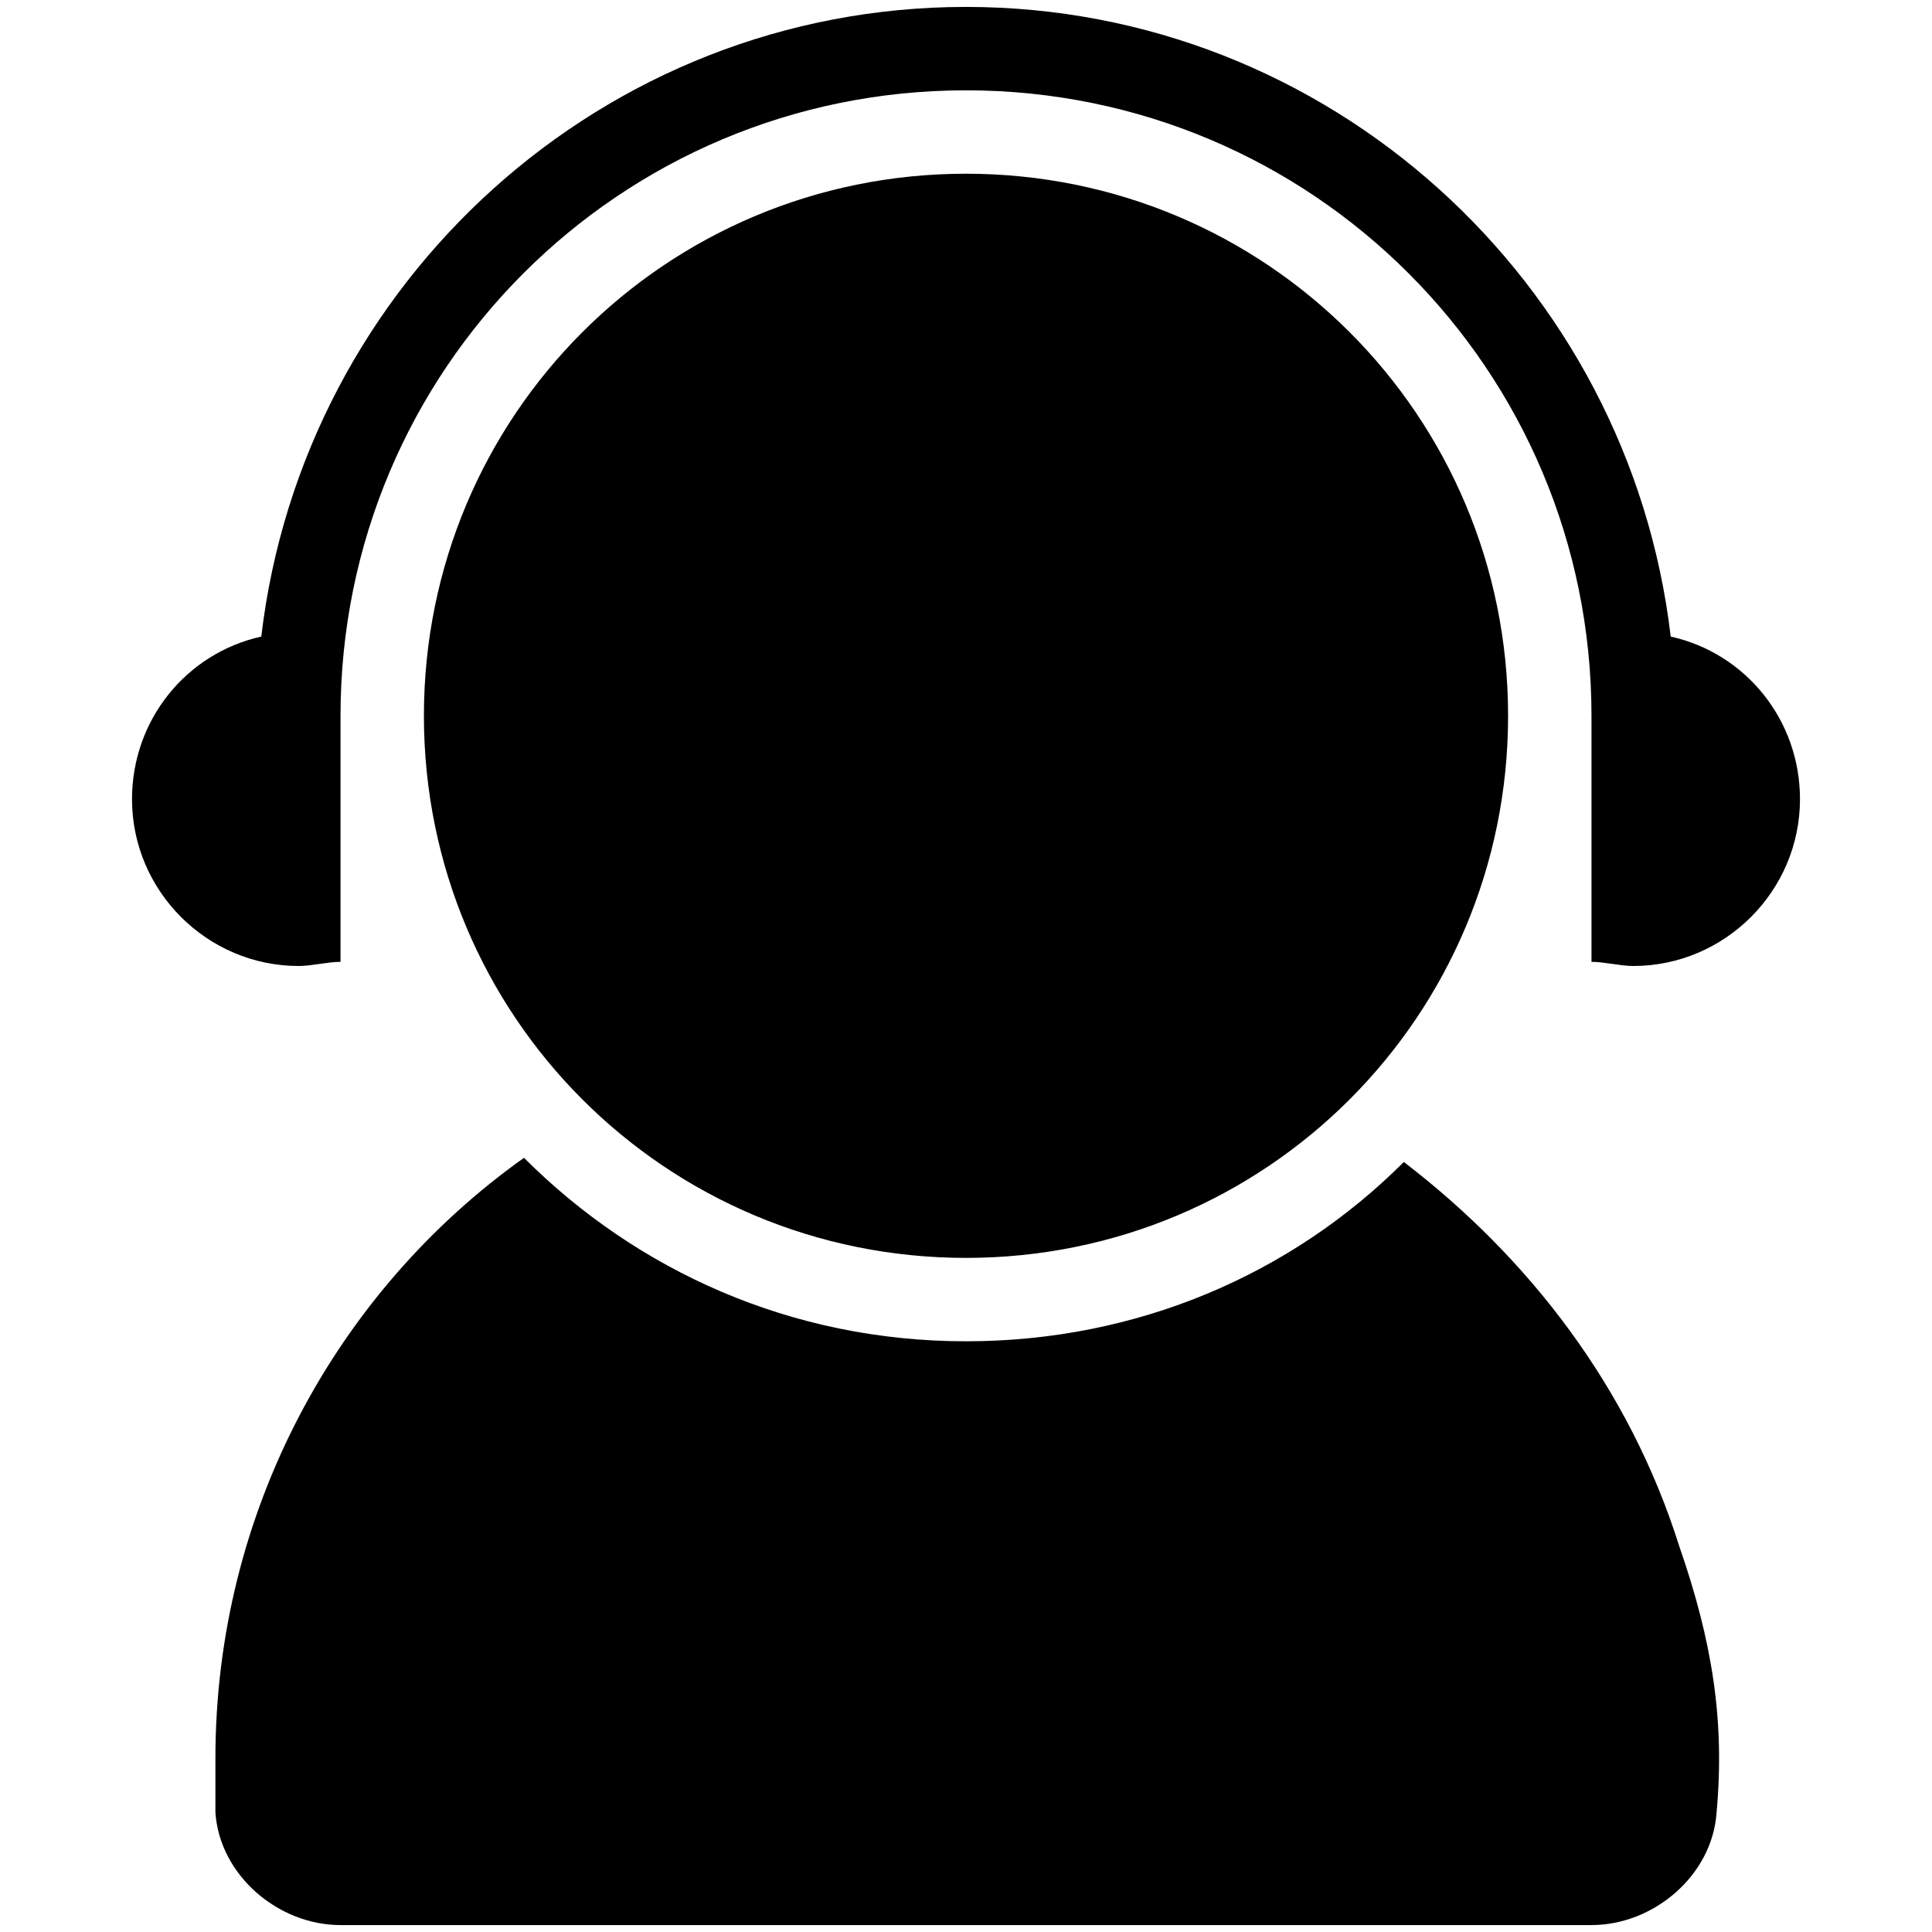 <?xml version="1.0" encoding="iso-8859-1"?>
<!-- Generator: Adobe Illustrator 19.0.0, SVG Export Plug-In . SVG Version: 6.00 Build 0)  -->
<svg version="1.1" id="&#x56FE;&#x5C42;_1" xmlns="http://www.w3.org/2000/svg" xmlns:xlink="http://www.w3.org/1999/xlink" x="0px"
	 y="0px" viewBox="-205 297 200 200" style="enable-background:new -205 297 200 200;" xml:space="preserve">
<path d="M-35.933,397c-1.295,0-3.022-0.432-4.317-0.432V371.1c0-35.828-28.922-64.75-64.75-64.75s-64.75,28.922-64.75,64.75v25.468
	c-1.295,0-3.022,0.432-4.317,0.432c-9.497,0-17.267-7.77-17.267-17.267c0-8.202,5.612-15.108,13.382-16.835
	c4.317-36.692,35.397-65.182,72.952-65.182s68.635,28.49,72.952,65.182c7.77,1.727,13.382,8.633,13.382,16.835
	C-18.667,389.23-26.437,397-35.933,397z M-105,427.217c-31.08,0-56.117-25.037-56.117-56.117s25.037-56.117,56.117-56.117
	s56.117,25.037,56.117,56.117S-73.92,427.217-105,427.217L-105,427.217z M-150.757,416.857
	c11.655,11.655,27.627,18.993,45.757,18.993c17.698,0,33.67-6.907,45.325-18.562c12.95,9.928,23.31,23.31,28.49,39.713
	c3.453,9.928,4.748,18.13,3.885,27.627c-0.432,6.475-6.475,11.655-12.95,11.655h-129.5c-6.475,0-12.518-5.18-12.95-11.655v-5.612
	C-182.7,453.548-170.182,430.67-150.757,416.857z"/>
</svg>

